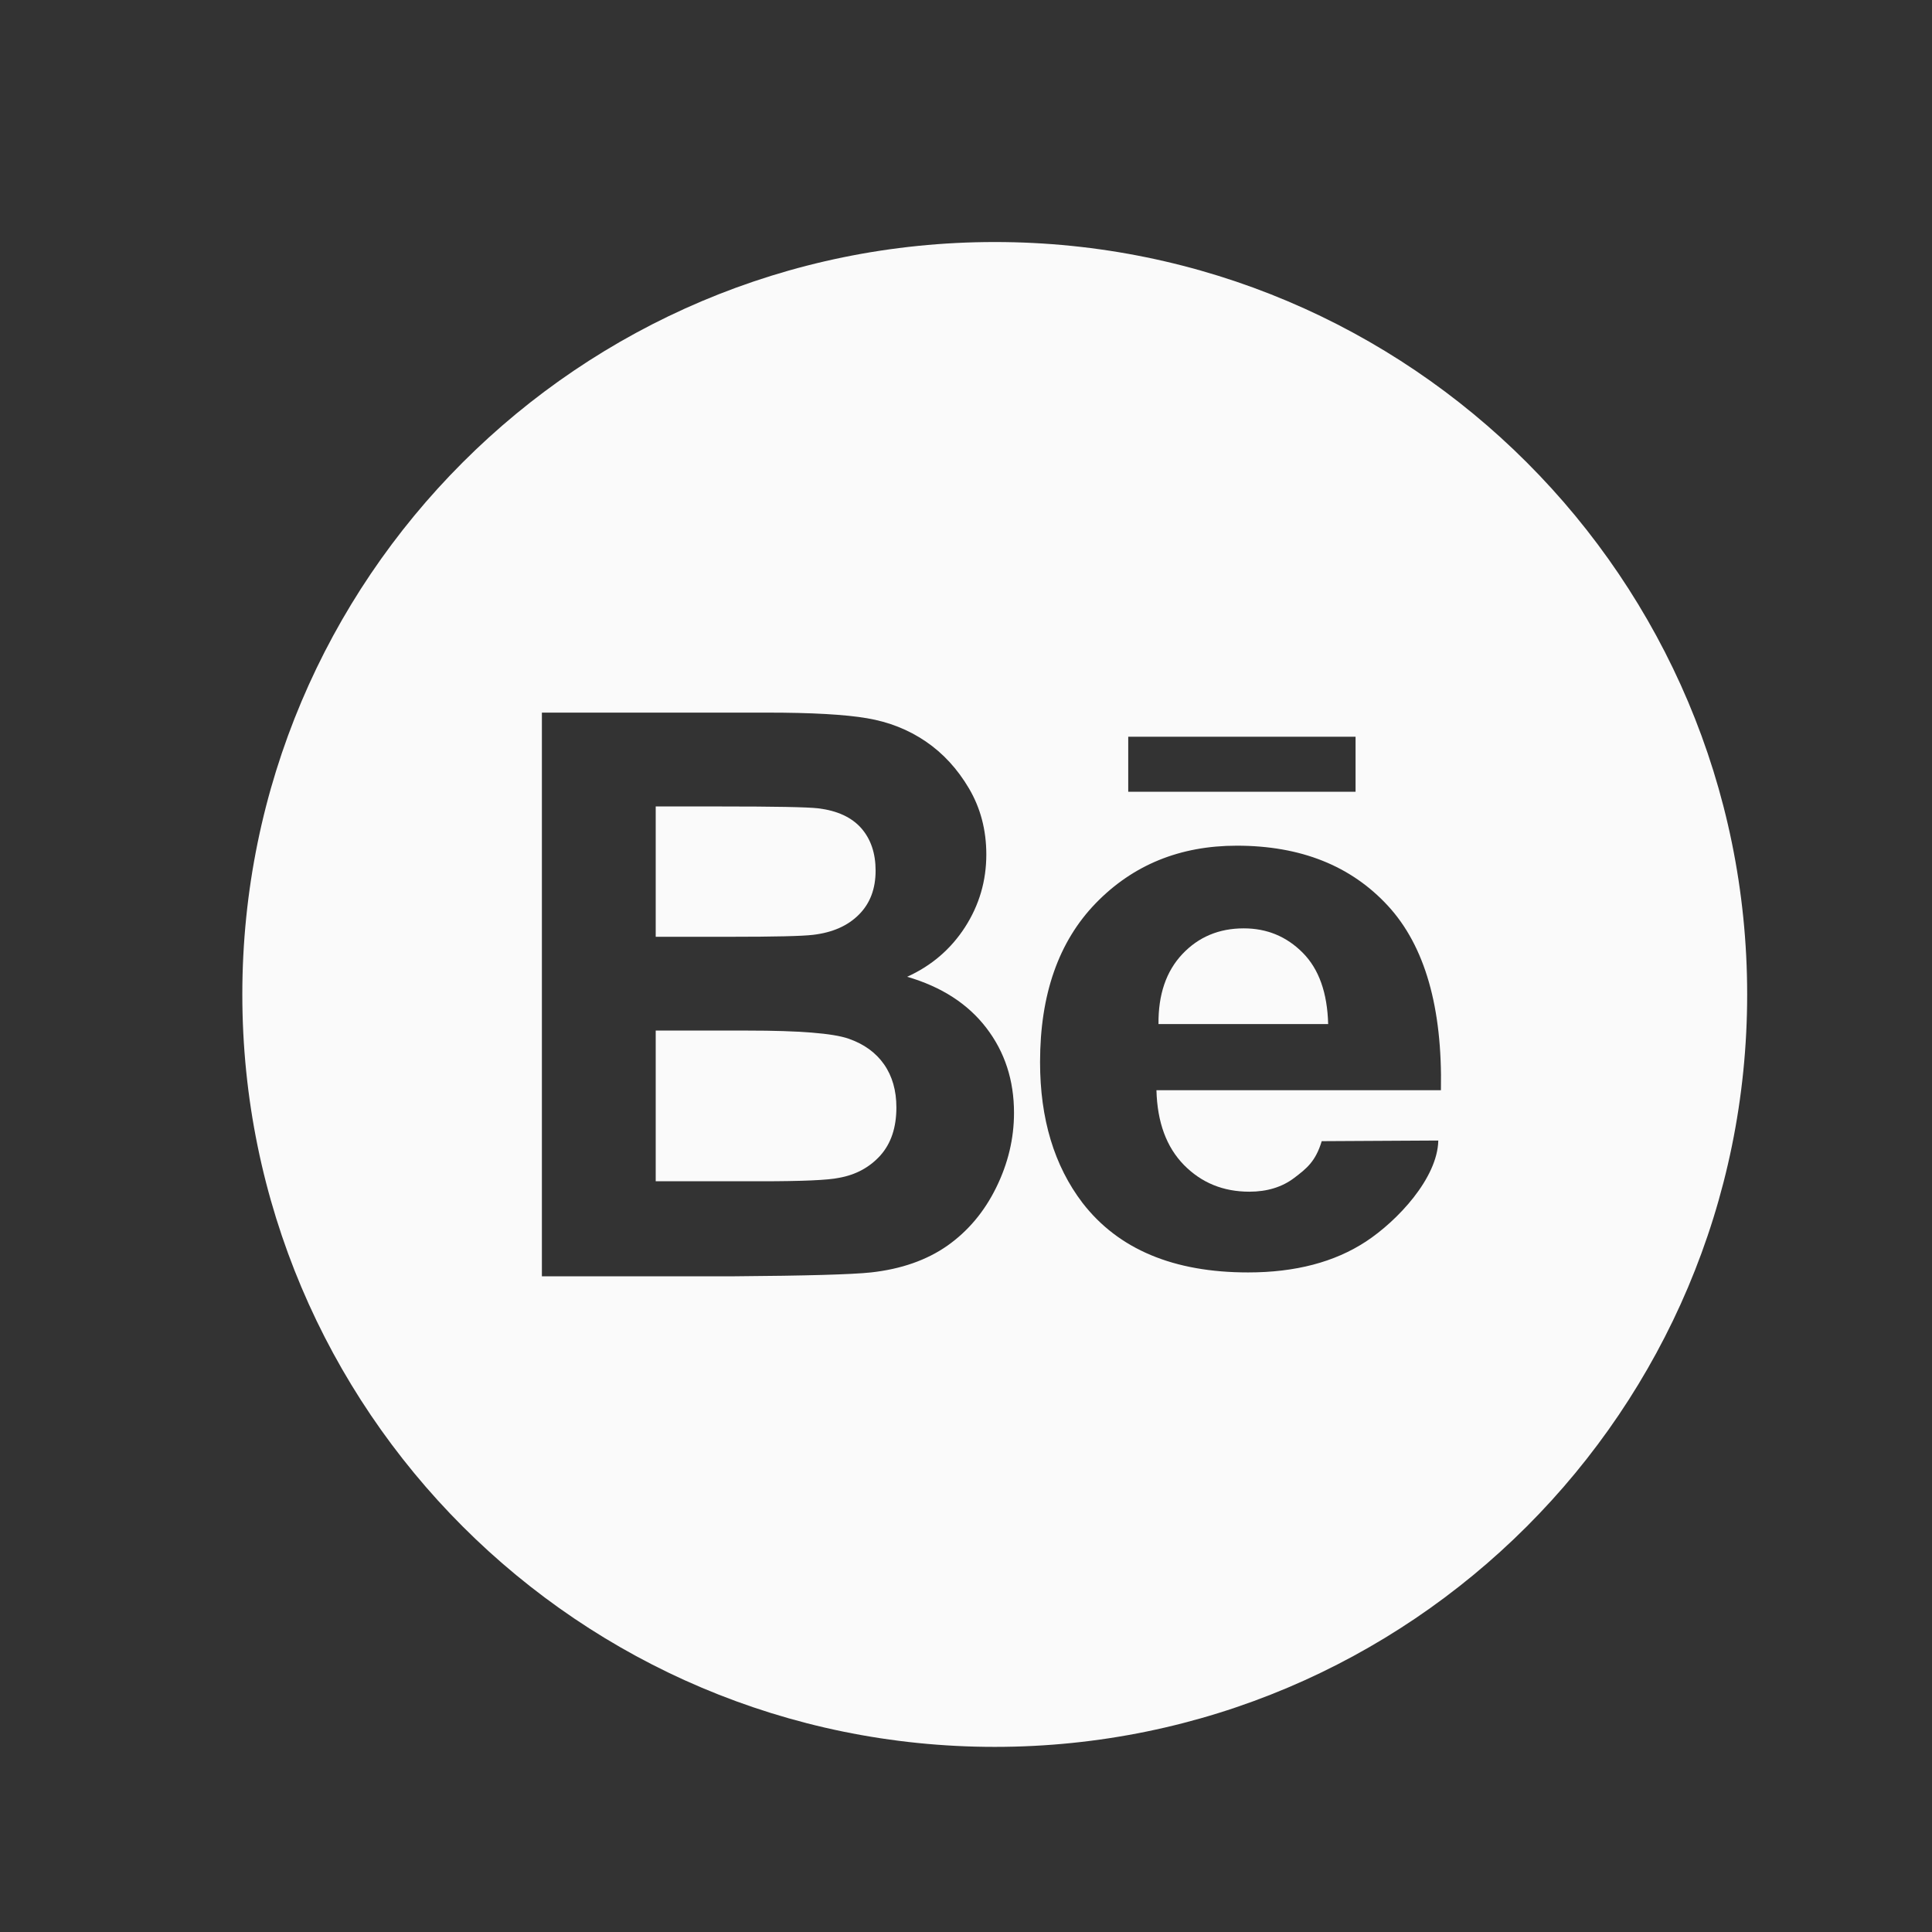 <svg width="33" height="33" viewBox="0 0 33 33" fill="none" xmlns="http://www.w3.org/2000/svg">
<rect x="0" y="0" width="33" height="33" fill="#333333" stroke="none"/>
<path d="M21.244 15.857C20.821 15.857 20.471 16.004 20.195 16.297C19.919 16.59 19.783 16.988 19.788 17.492H22.686C22.672 16.958 22.528 16.552 22.252 16.274C21.976 15.996 21.64 15.857 21.244 15.857ZM14.493 17.741C14.228 17.649 13.654 17.603 12.769 17.603H11.2V20.177H12.999C13.699 20.177 14.144 20.158 14.332 20.118C14.621 20.066 14.857 19.937 15.039 19.734C15.22 19.53 15.311 19.258 15.311 18.916C15.311 18.627 15.241 18.382 15.101 18.181C14.96 17.979 14.758 17.833 14.493 17.741Z" fill="#FAFAFA"/>
<path d="M16.991 4.134C9.893 4.134 4.139 9.888 4.139 16.986C4.139 24.084 9.893 29.838 16.991 29.838C24.088 29.838 29.843 24.083 29.843 16.986C29.843 9.888 24.088 4.134 16.991 4.134ZM19.271 12.584H23.154V13.524H19.271V12.584ZM17.015 20.286C16.812 20.699 16.533 21.03 16.181 21.278C15.829 21.524 15.394 21.677 14.878 21.734C14.553 21.769 13.772 21.791 12.533 21.8H9.256V12.172H13.104C13.866 12.172 14.434 12.204 14.809 12.268C15.183 12.331 15.518 12.464 15.813 12.665C16.108 12.866 16.355 13.134 16.552 13.469C16.749 13.804 16.847 14.18 16.847 14.595C16.847 15.046 16.726 15.46 16.483 15.837C16.24 16.213 15.91 16.496 15.495 16.684C16.081 16.855 16.532 17.146 16.847 17.557C17.163 17.969 17.32 18.452 17.32 19.008C17.32 19.446 17.219 19.872 17.015 20.286ZM20.223 19.899C20.522 20.203 20.894 20.355 21.34 20.355C21.644 20.355 21.9 20.276 22.107 20.119C22.314 19.961 22.47 19.843 22.576 19.492L24.567 19.481C24.554 20.125 23.868 20.854 23.332 21.206C22.796 21.558 22.125 21.734 21.319 21.734C20.045 21.734 19.102 21.338 18.49 20.546C18.006 19.911 17.765 19.11 17.765 18.142C17.765 16.986 18.082 16.082 18.717 15.427C19.352 14.773 20.155 14.445 21.126 14.445C22.217 14.445 23.077 14.788 23.708 15.473C24.338 16.158 24.639 17.208 24.612 18.622H19.753C19.767 19.169 19.924 19.594 20.223 19.899Z" fill="#FAFAFA"/>
<path d="M13.886 15.968C14.219 15.929 14.48 15.814 14.67 15.623C14.861 15.433 14.956 15.182 14.956 14.871C14.956 14.574 14.874 14.332 14.71 14.145C14.546 13.96 14.302 13.847 13.978 13.807C13.785 13.785 13.231 13.775 12.316 13.775H11.2V16.001H12.474C13.231 16.001 13.702 15.99 13.886 15.968Z" fill="#FAFAFA"/>
</svg>
